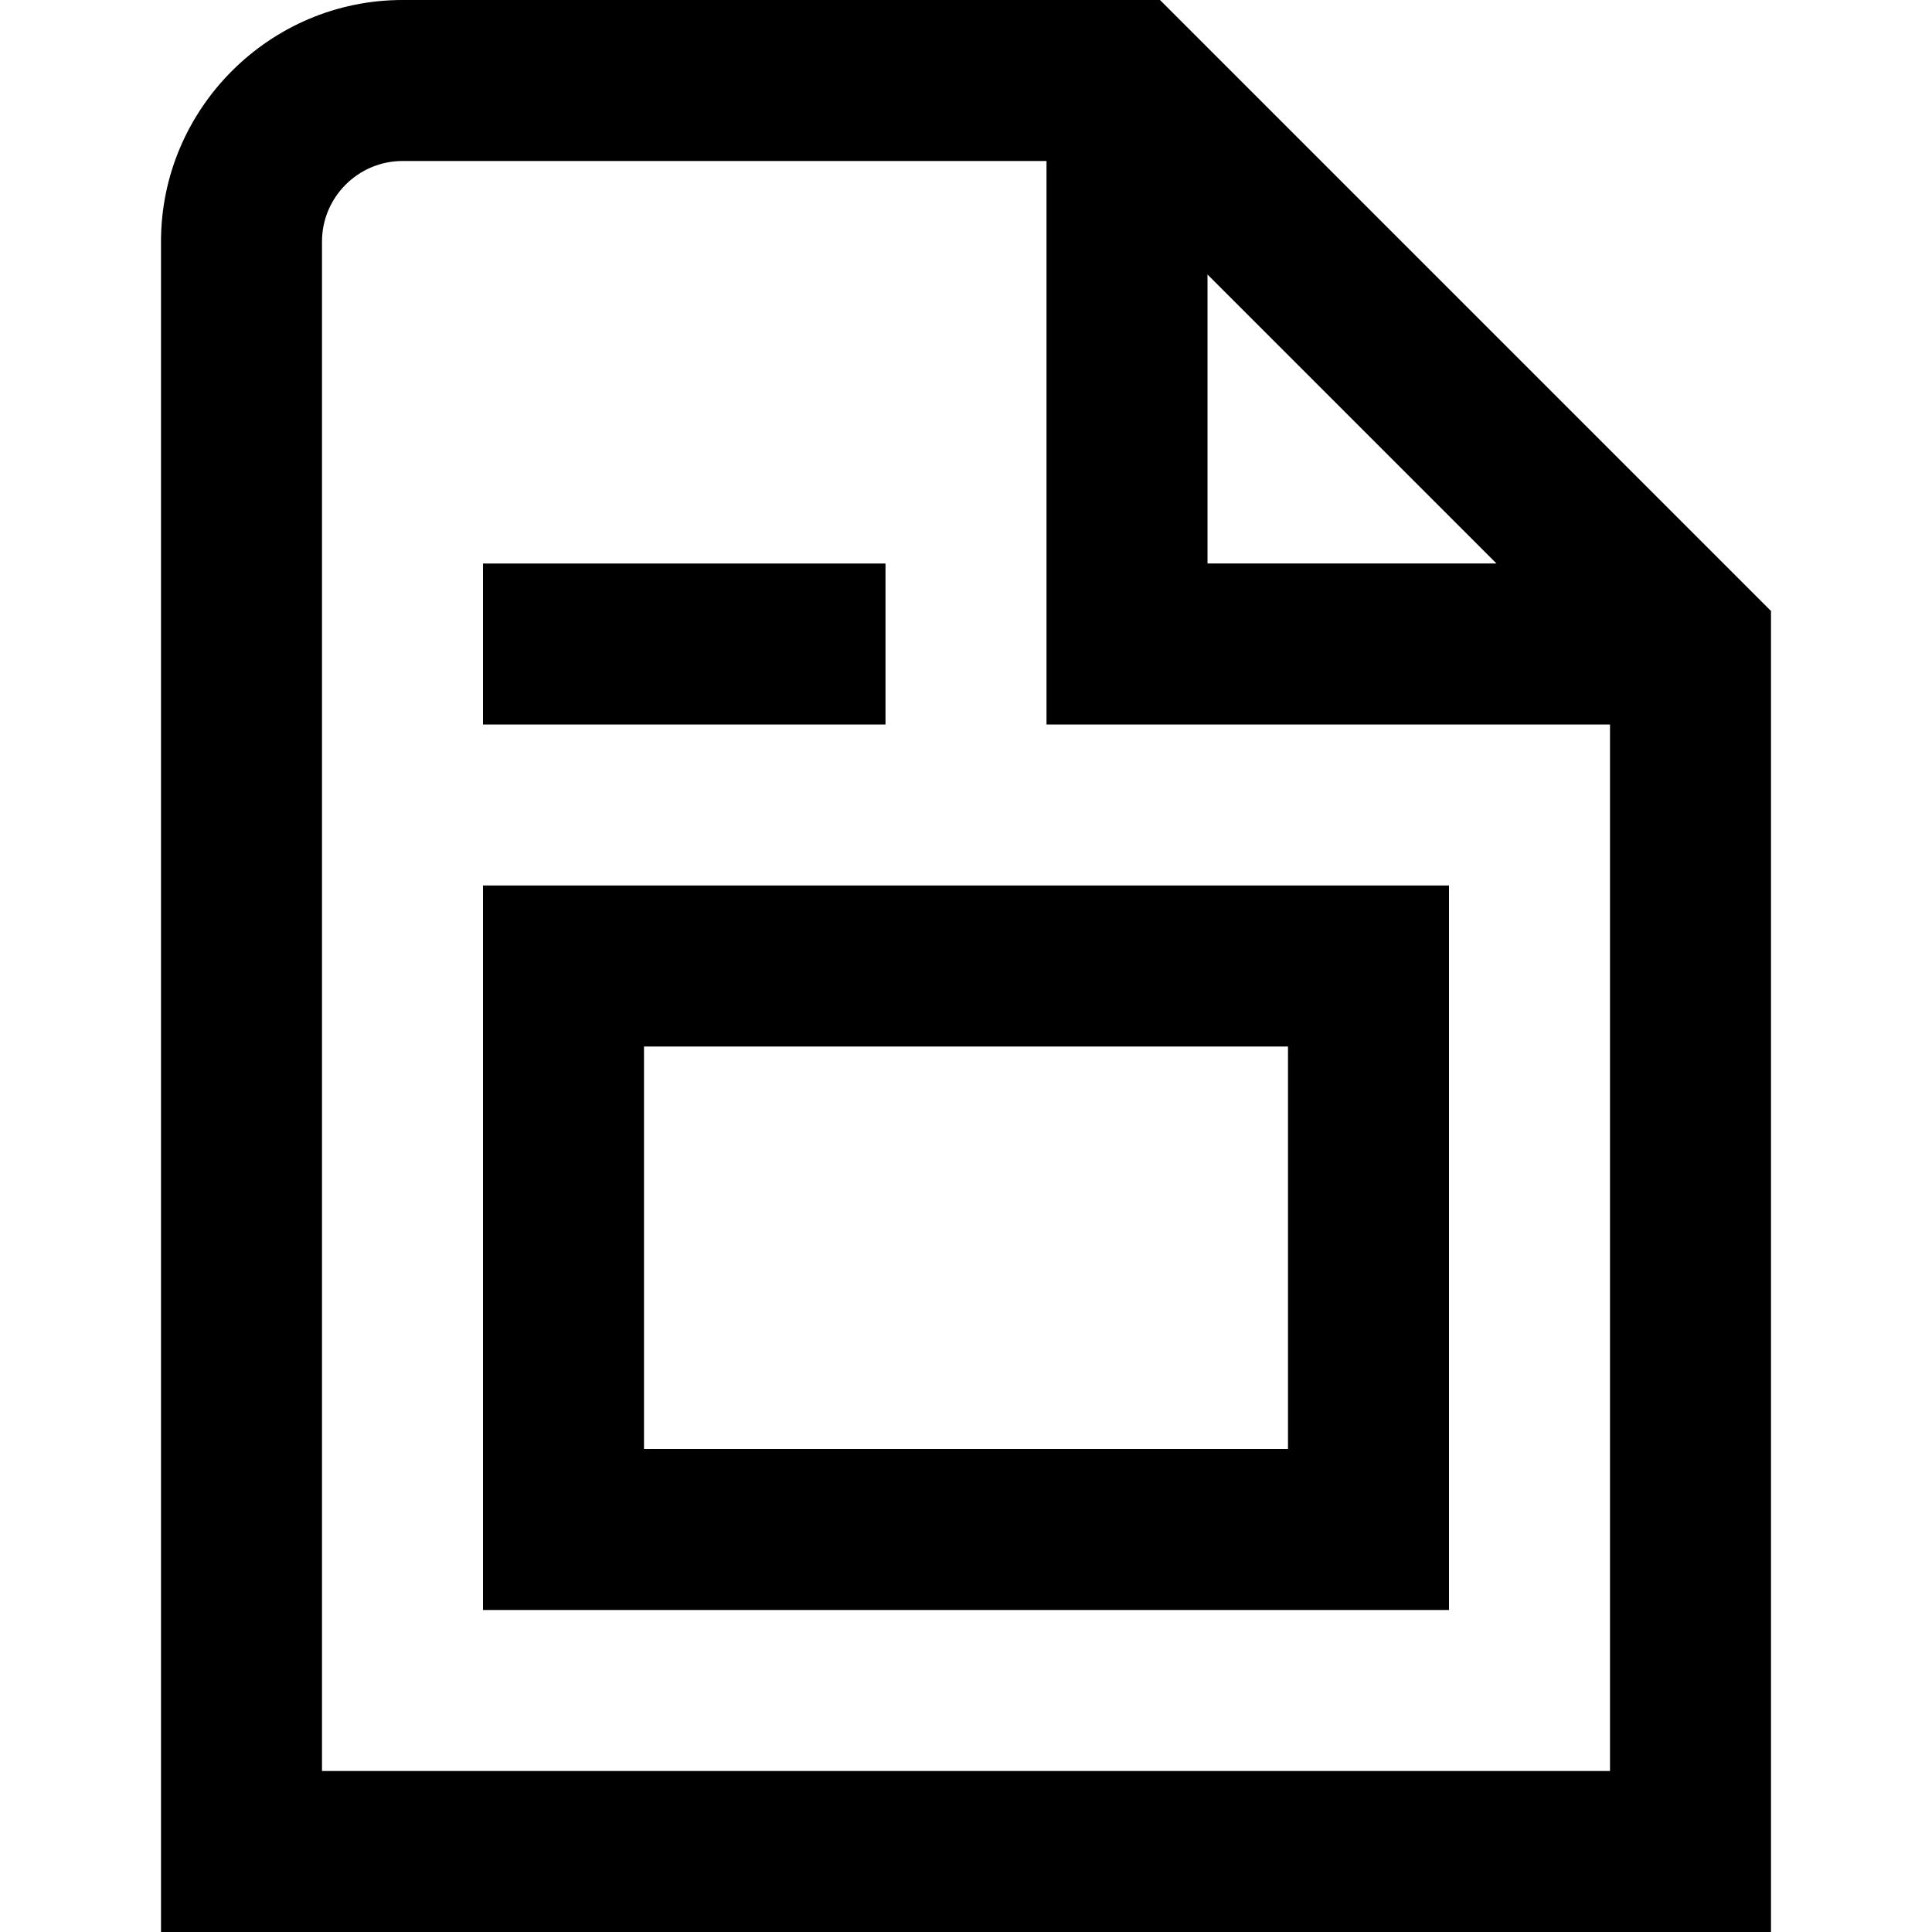<?xml version="1.0" encoding="UTF-8"?>
<svg xmlns="http://www.w3.org/2000/svg" id="Layer_1" data-name="Layer 1" viewBox="0 0 24 24" width="512" height="512"><path d="M14.41,0H5c-1.65,0-3,1.35-3,3V24H22V7.59L14.41,0Zm.59,3.41l3.59,3.59h-3.59V3.41ZM4,22V3c0-.55,.45-1,1-1H13v7h7v13H4Zm2-2h12V11H6v9Zm2-7h8v5H8v-5Zm3-4H6v-2h5v2Z"/></svg>

